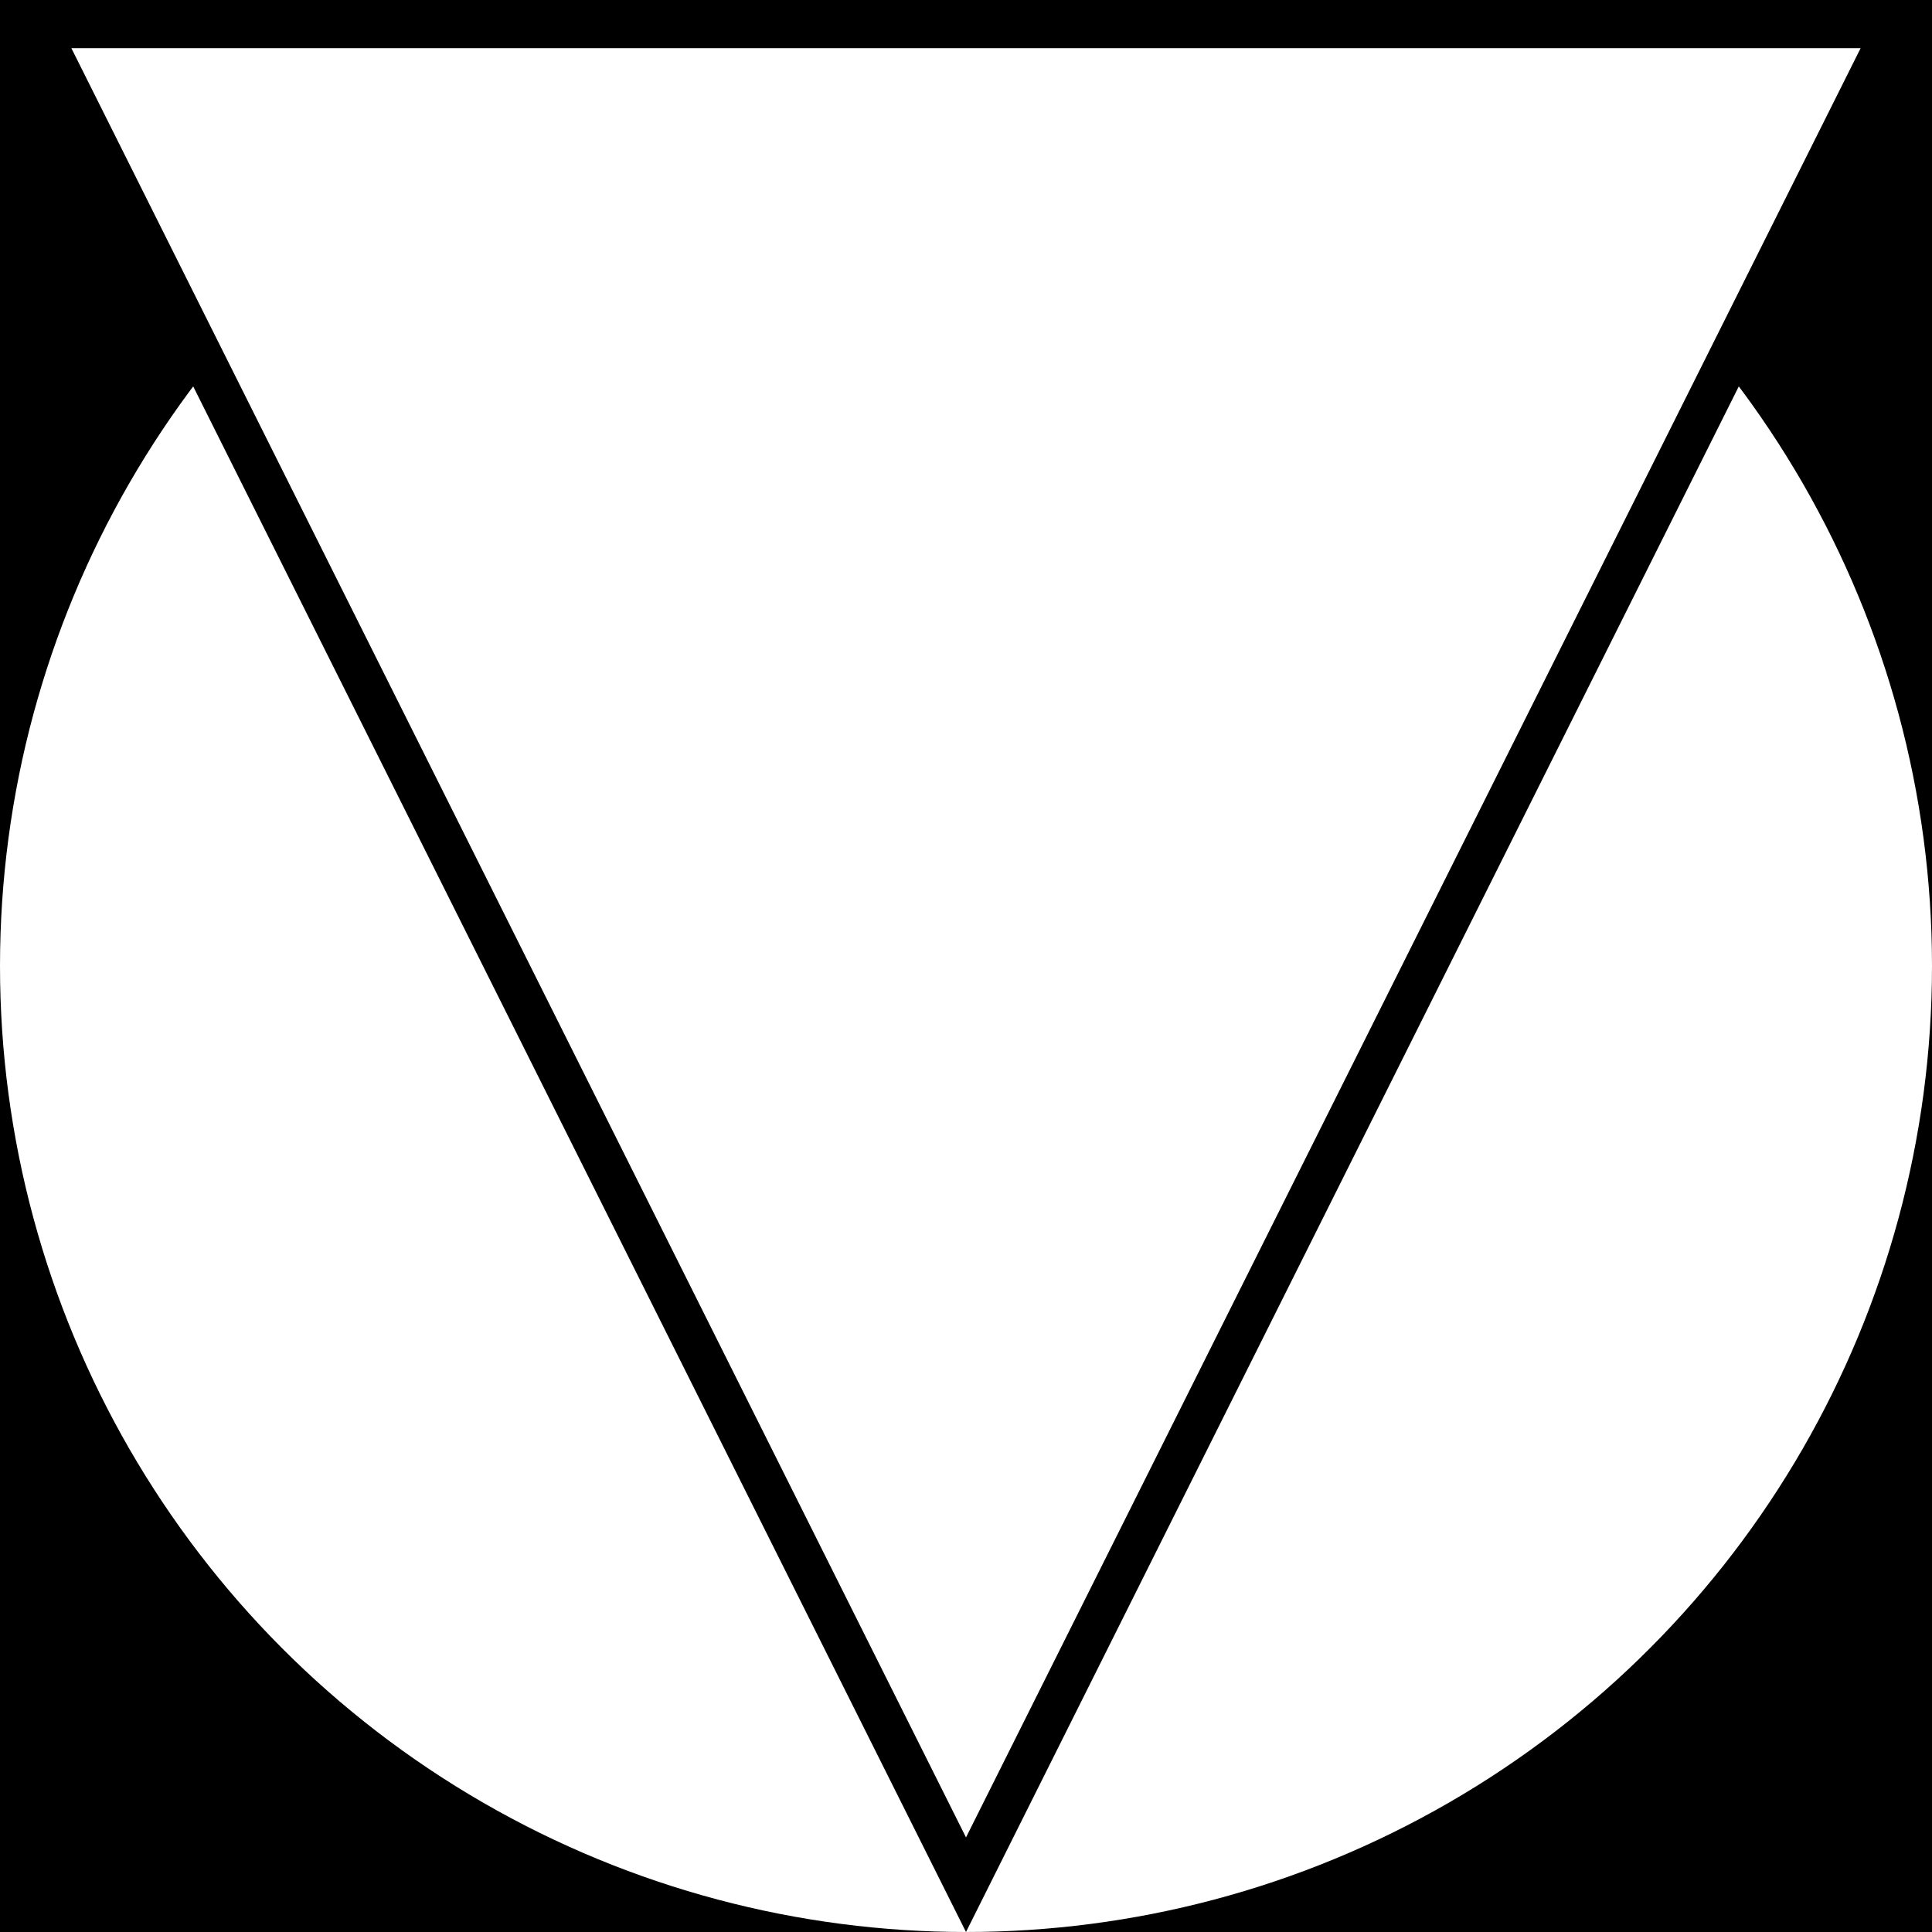 <?xml version="1.0" encoding="UTF-8"?>
<svg id="Layer_1" data-name="Layer 1" xmlns="http://www.w3.org/2000/svg" viewBox="0 0 166.28 166.28">
  <defs>
    <style>
      .cls-1 {
        fill: #fff;
      }
    </style>
  </defs>
  <rect x="0" y="0" width="166.28" height="166.28"/>
  <circle class="cls-1" cx="83.14" cy="83.14" r="83.14"/>
  <polygon points="83.14 166.28 0 0 166.28 0 83.14 166.28"/>
  <polygon class="cls-1" points="83.14 158.14 6.14 4.14 160.14 4.14 83.14 158.14"/>
</svg>